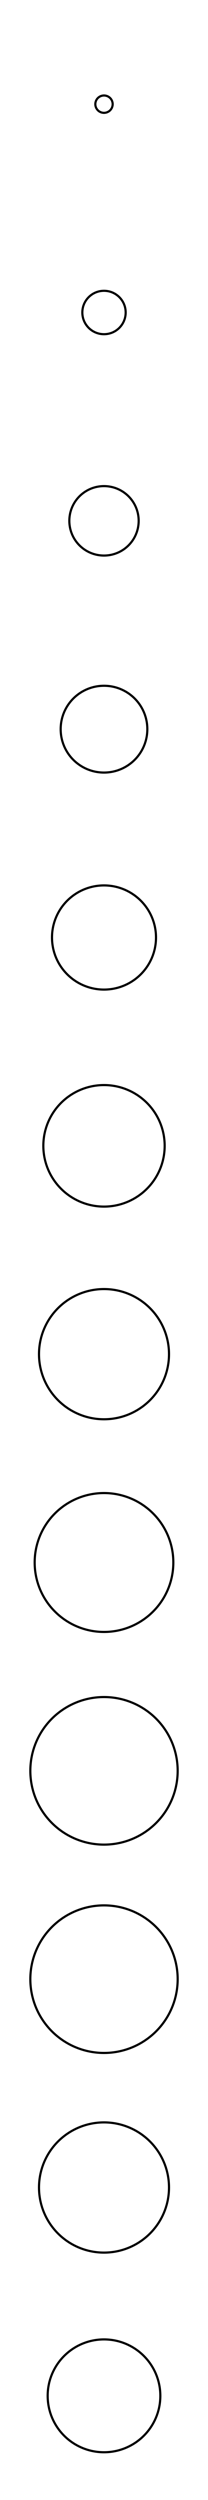 <?xml version="1.0" encoding="UTF-8" standalone="no"?>
<!-- Created with Inkscape (http://www.inkscape.org/) -->
<svg
    xmlns:svg="http://www.w3.org/2000/svg"
    xmlns="http://www.w3.org/2000/svg"
    version="1.0"
    width="100%"
    height="100%"
    viewBox="0 0 48 576"
    id="svg2383"
   style="display:inline">
  <defs>
        <style>
            circle { opacity:1;fill:none;fill-opacity:1;fill-rule:evenodd;stroke:#000000;stroke-width:0.5 }
        </style>
  </defs>
  <g id="layer1">
    <g transform="translate(0,0)">  <circle cx="24" cy="24" r="2"/></g>
    <g transform="translate(0,48)"> <circle cx="24" cy="24" r="5"/></g>
    <g transform="translate(0,96)"> <circle cx="24" cy="24" r="8"/></g>
    <g transform="translate(0,144)"><circle cx="24" cy="24" r="10"/></g>
    <g transform="translate(0,192)"><circle cx="24" cy="24" r="12"/></g>
    <g transform="translate(0,240)"><circle cx="24" cy="24" r="14"/></g>
    <g transform="translate(0,288)"><circle cx="24" cy="24" r="15"/></g>
    <g transform="translate(0,336)"><circle cx="24" cy="24" r="16"/></g>
    <g transform="translate(0,384)"><circle cx="24" cy="24" r="17"/></g>
    <g transform="translate(0,432)"><circle cx="24" cy="24" r="17"/></g>
    <g transform="translate(0,480)"><circle cx="24" cy="24" r="15"/></g>
    <g transform="translate(0,528)"><circle cx="24" cy="24" r="13"/></g>
  </g>
</svg>
